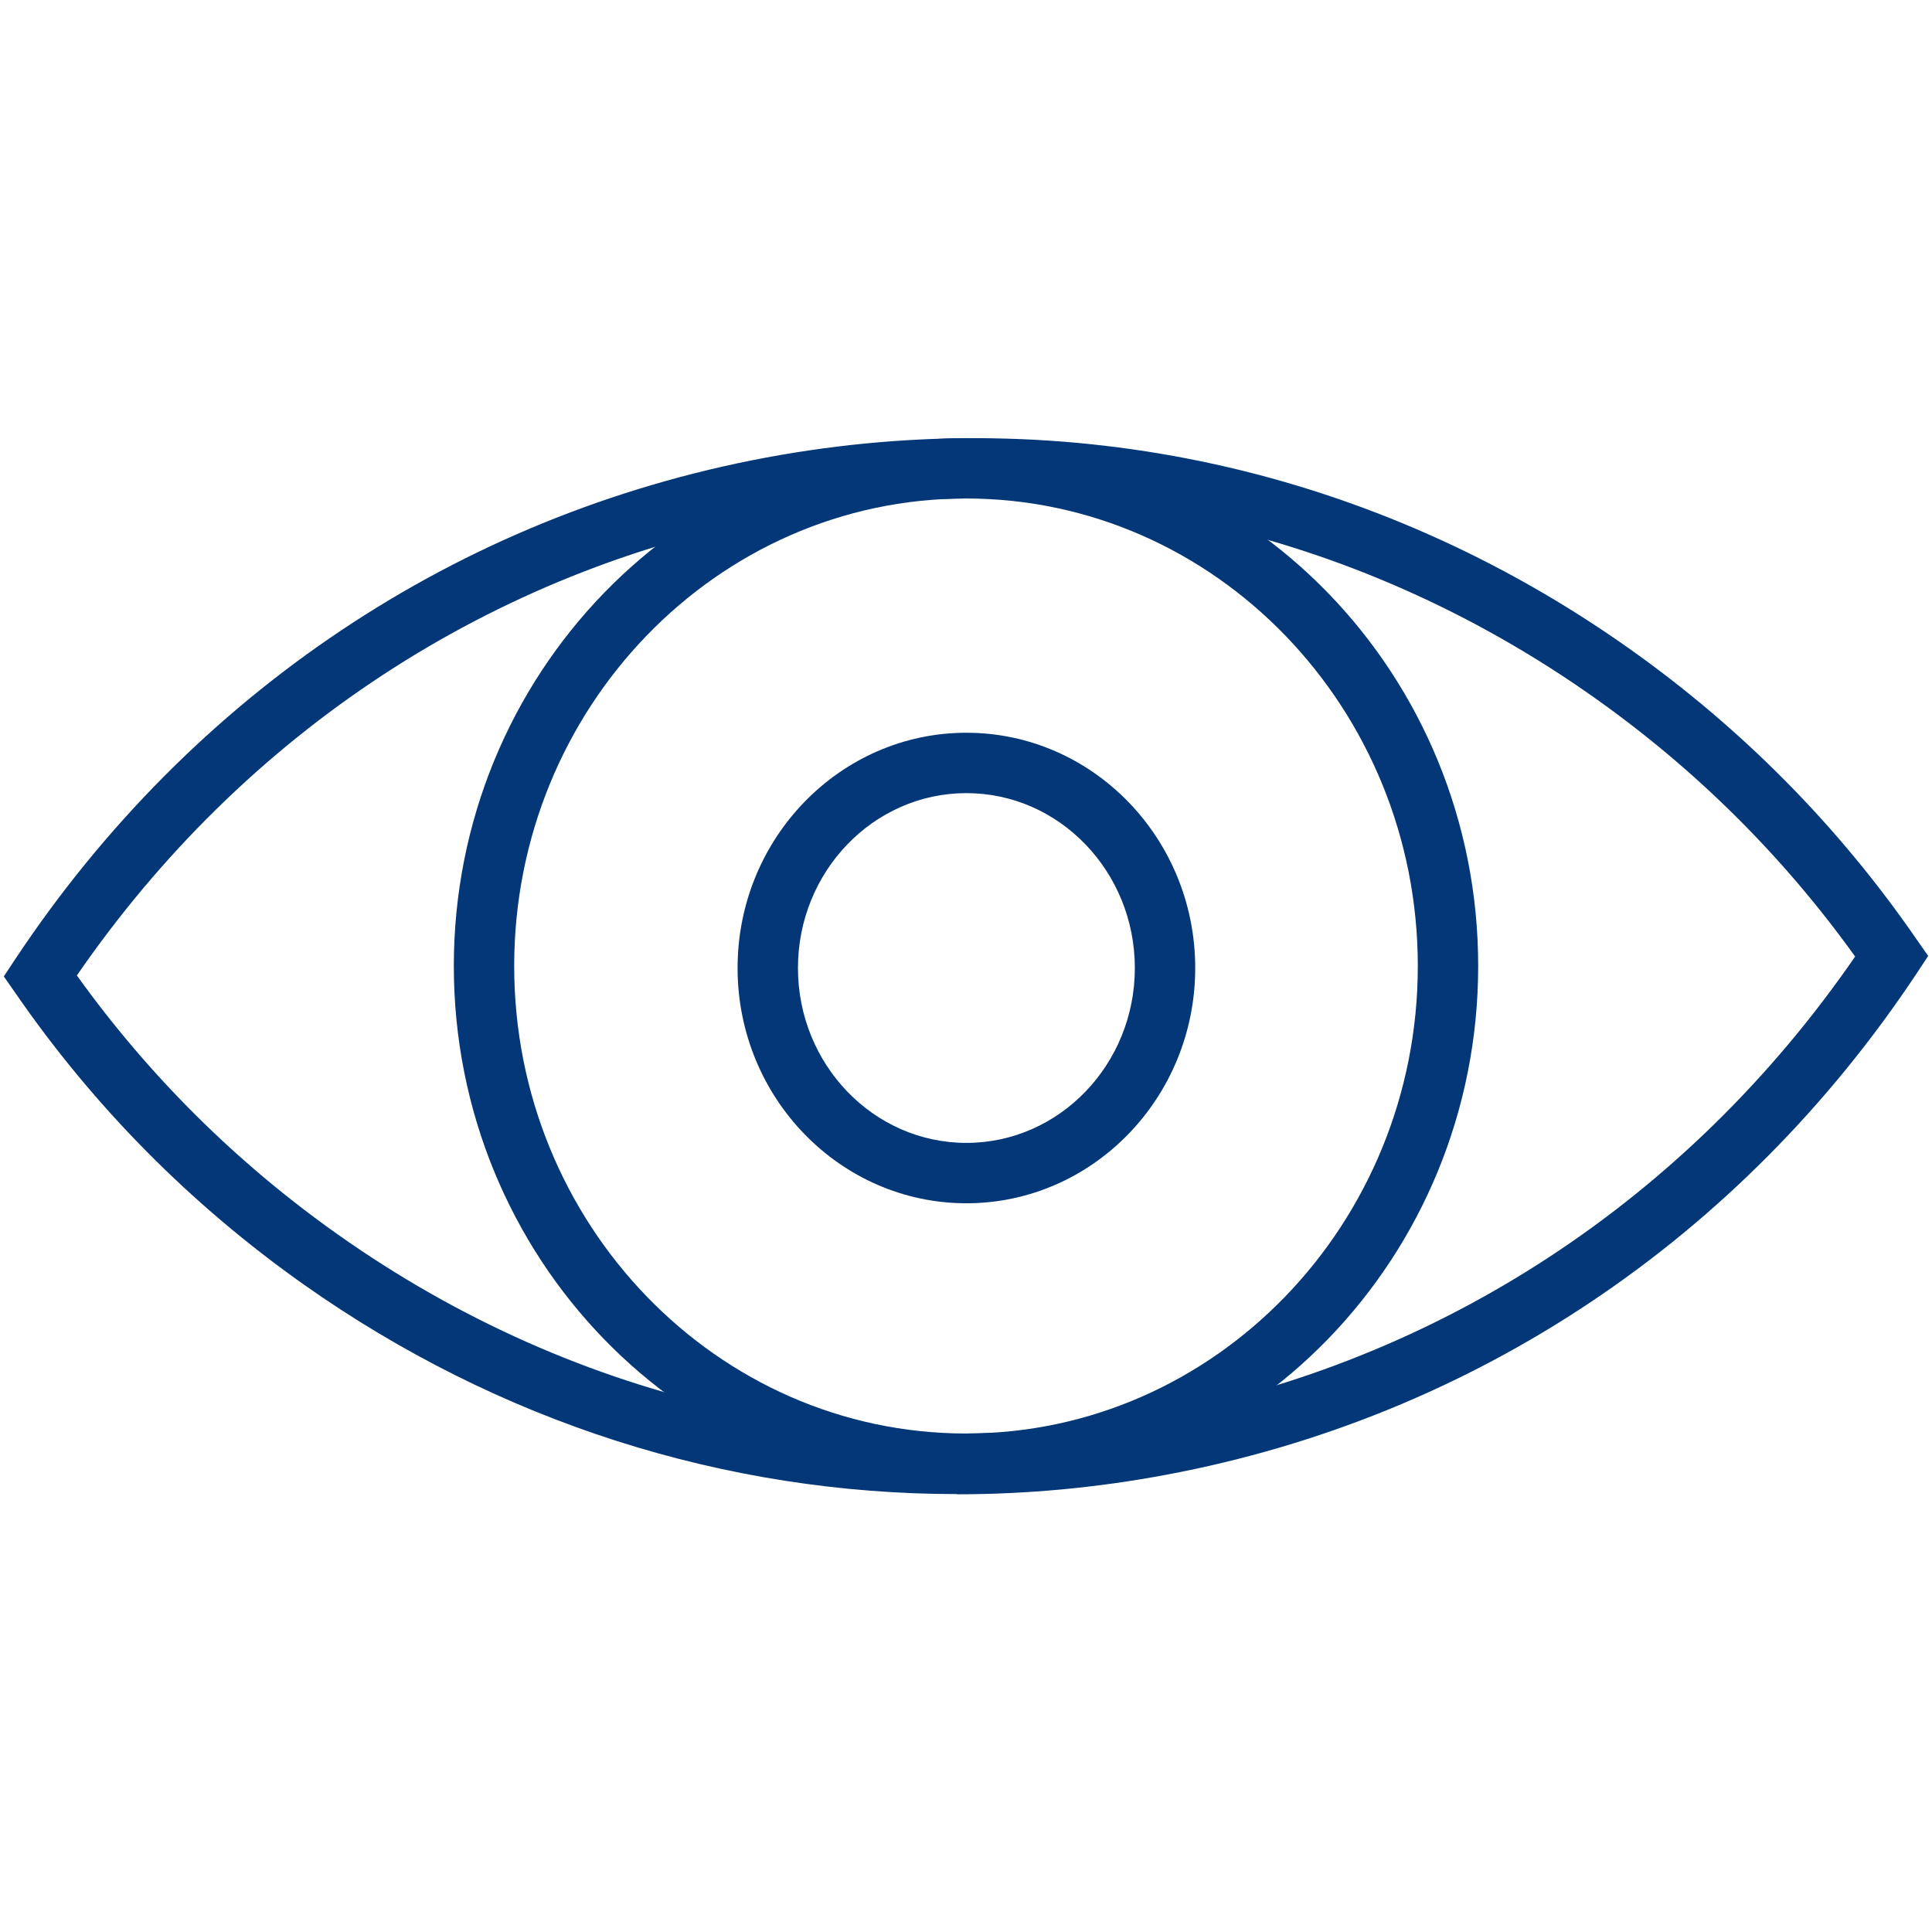 <?xml version="1.0" encoding="UTF-8"?>
<svg id="Layer_1" data-name="Layer 1" xmlns="http://www.w3.org/2000/svg" viewBox="0 0 96 96">
  <defs>
    <style>
      .cls-1 {
        fill: #033778;
      }
    </style>
  </defs>
  <path class="cls-1" d="M47.56,74.24c-11.53,0-22.78-3.57-32.49-10.43-5.6-3.96-10.42-8.83-14.3-14.46l-.58-.83.56-.85c8.77-13.22,22.02-22.07,37.3-24.93,15.04-2.81,30.27.55,42.88,9.47,5.6,3.96,10.42,8.83,14.3,14.46l.58.83-.56.85c-8.77,13.22-22.02,22.07-37.3,24.93-3.46.65-6.94.97-10.39.97ZM3.82,48.47c3.58,4.99,7.94,9.32,12.98,12.88,11.94,8.44,26.36,11.63,40.6,8.97,14.15-2.64,26.47-10.72,34.78-22.79-3.58-4.99-7.94-9.32-12.98-12.88-11.94-8.44-26.36-11.63-40.6-8.97-14.15,2.64-26.47,10.72-34.78,22.79Z"/>
  <path class="cls-1" d="M48,74.23c-14.04,0-25.45-11.77-25.45-26.23s11.42-26.23,25.45-26.23,25.45,11.77,25.45,26.23-11.42,26.23-25.45,26.23ZM48,24.77c-12.38,0-22.45,10.42-22.45,23.23s10.07,23.23,22.45,23.23,22.45-10.42,22.45-23.23-10.07-23.23-22.45-23.23Z"/>
  <path class="cls-1" d="M48.02,59.79c-6.27,0-11.37-5.24-11.37-11.69s5.1-11.69,11.37-11.69,11.37,5.24,11.37,11.69-5.1,11.69-11.37,11.69ZM48.02,39.41c-4.62,0-8.37,3.9-8.37,8.69s3.75,8.69,8.37,8.69,8.37-3.9,8.37-8.69-3.75-8.69-8.37-8.69Z"/>
</svg>
